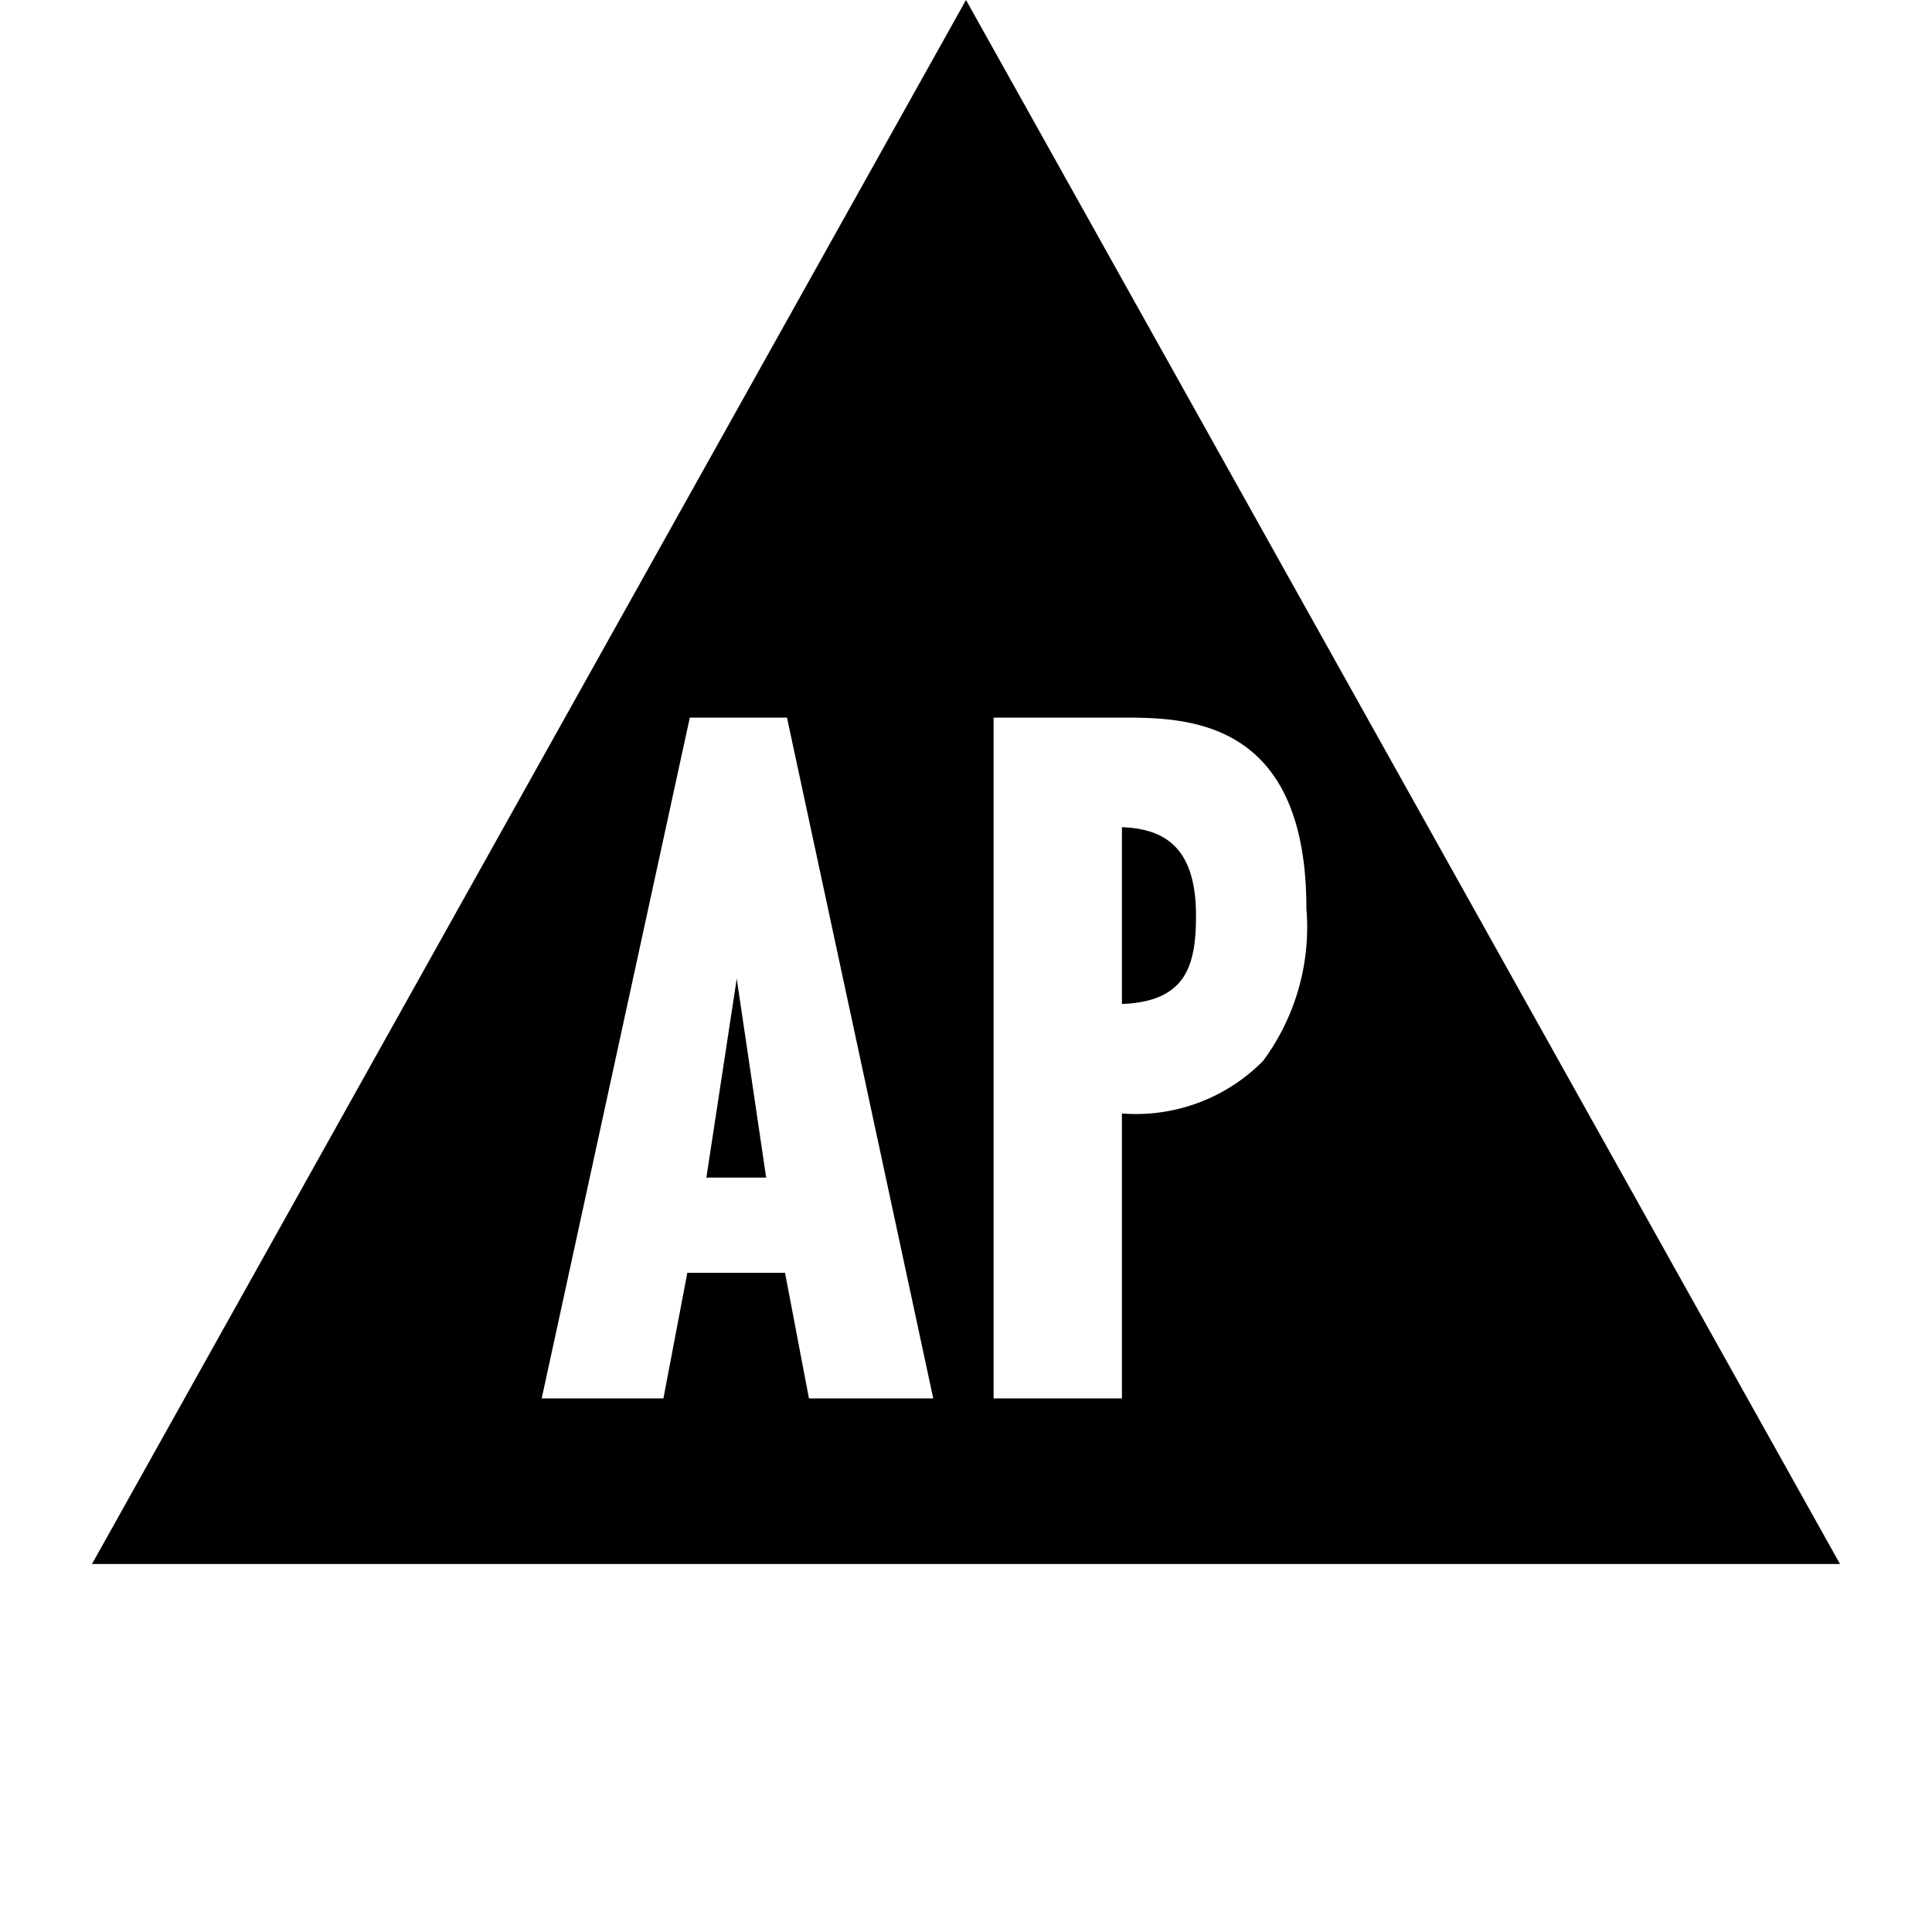 <svg xmlns="http://www.w3.org/2000/svg" viewBox="0 0 21 21"><path d="M13 9.95c0 .545-.106.936-.805.963V8.991c.412.017.805.17.805.959zM7.678 12.8h.65l-.32-2.162zM20 17H1l9.5-17zm-9.856-1.8l-1.59-7.4H7.498l-1.61 7.4h1.323l.26-1.365h1.062l.26 1.365zm3.584-3.667a2.443 2.443 0 0 0 .472-1.658C14.2 7.8 12.886 7.8 12.18 7.8H10.8v7.4h1.395v-3.097a1.943 1.943 0 0 0 1.533-.57z" data-name="New Symbols"/></svg>